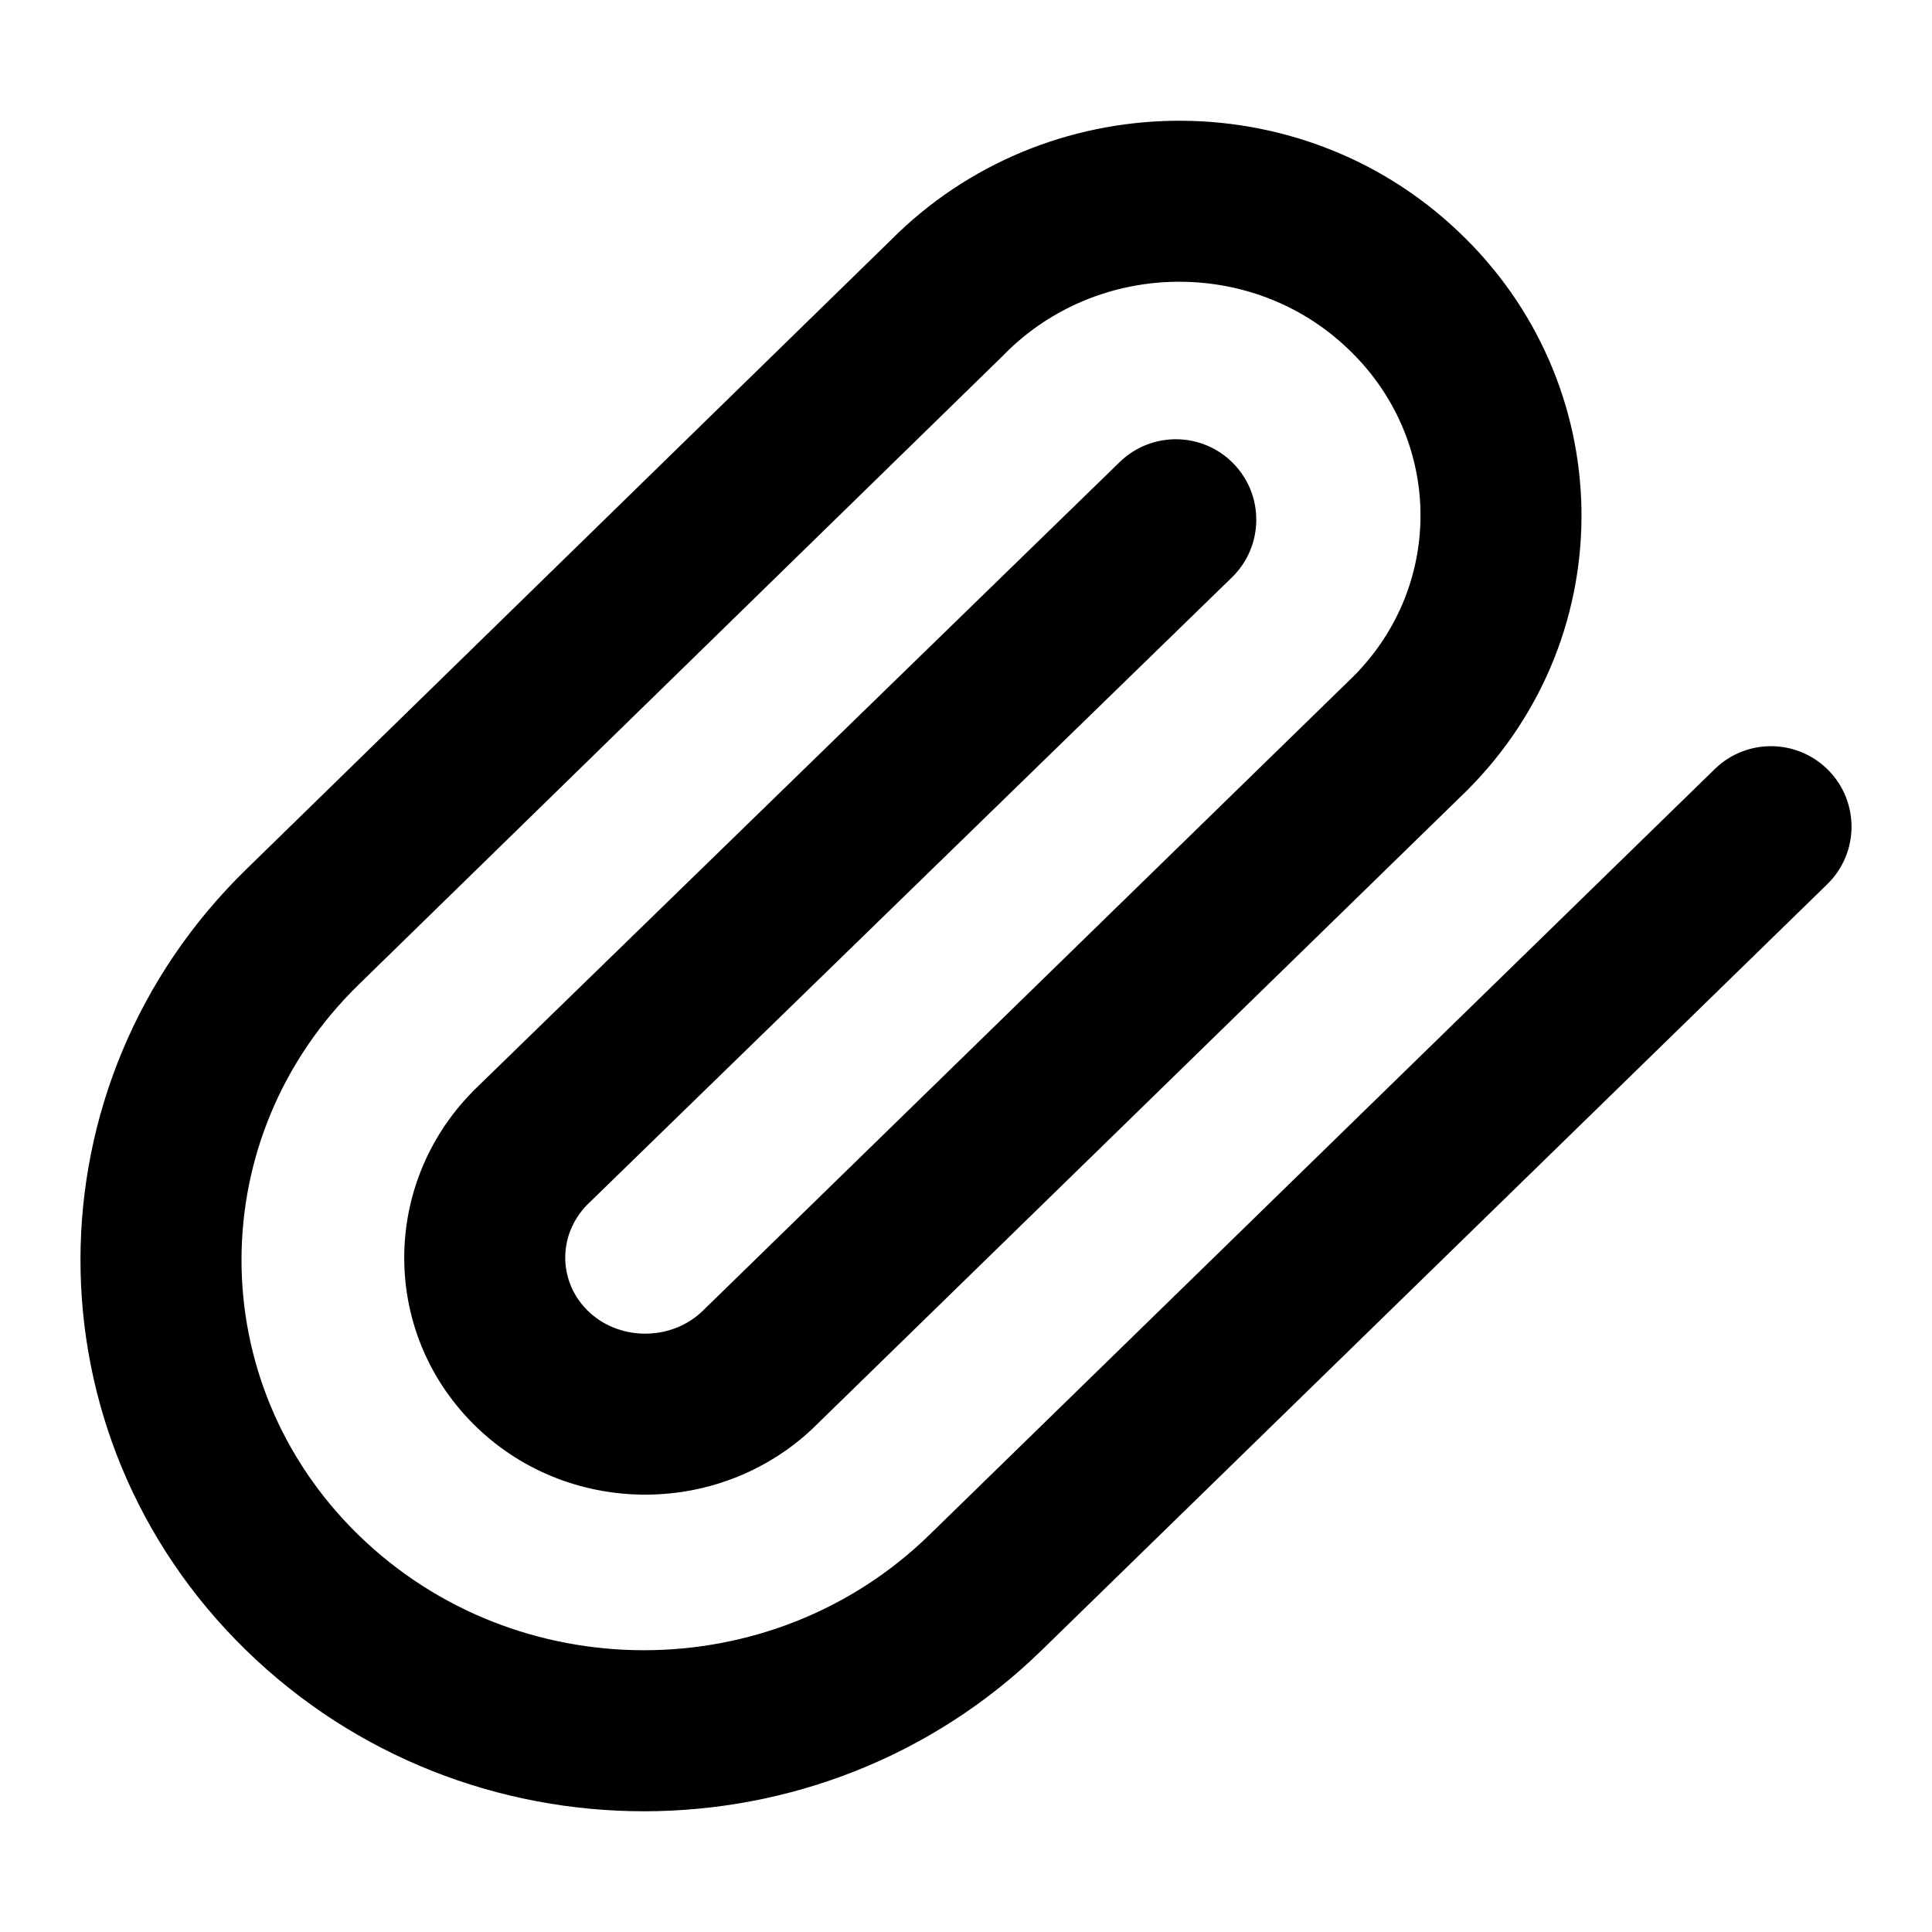 <svg width="24" height="24" viewBox="0 0 24 24" fill="none" xmlns="http://www.w3.org/2000/svg">
<path fill-rule="evenodd" clip-rule="evenodd" d="M16.735 4.323C15.55 3.199 13.638 3.229 12.481 4.396L12.47 4.408L4.463 12.224L4.461 12.226C2.518 14.113 2.511 17.174 4.453 19.068C6.411 20.977 9.586 20.977 11.544 19.068L21.302 9.553C21.697 9.168 22.33 9.176 22.716 9.571C23.102 9.967 23.094 10.6 22.698 10.985L12.94 20.5C10.206 23.167 5.792 23.167 3.057 20.5C0.307 17.819 0.318 13.463 3.066 10.792L3.067 10.791L11.067 2.982C12.986 1.053 16.134 0.998 18.11 2.87C20.107 4.753 20.167 7.87 18.229 9.814L18.219 9.824L10.105 17.736L10.093 17.748C8.91 18.862 7.02 18.84 5.871 17.68C4.736 16.535 4.742 14.714 5.867 13.565L5.884 13.547L13.909 5.74C14.305 5.355 14.938 5.363 15.323 5.759C15.708 6.155 15.699 6.788 15.303 7.173L7.289 14.971C6.928 15.347 6.936 15.913 7.292 16.273C7.669 16.654 8.317 16.668 8.716 16.297L16.817 8.398C17.95 7.257 17.92 5.439 16.737 4.325L16.735 4.323Z" fill="black"/>
</svg>
